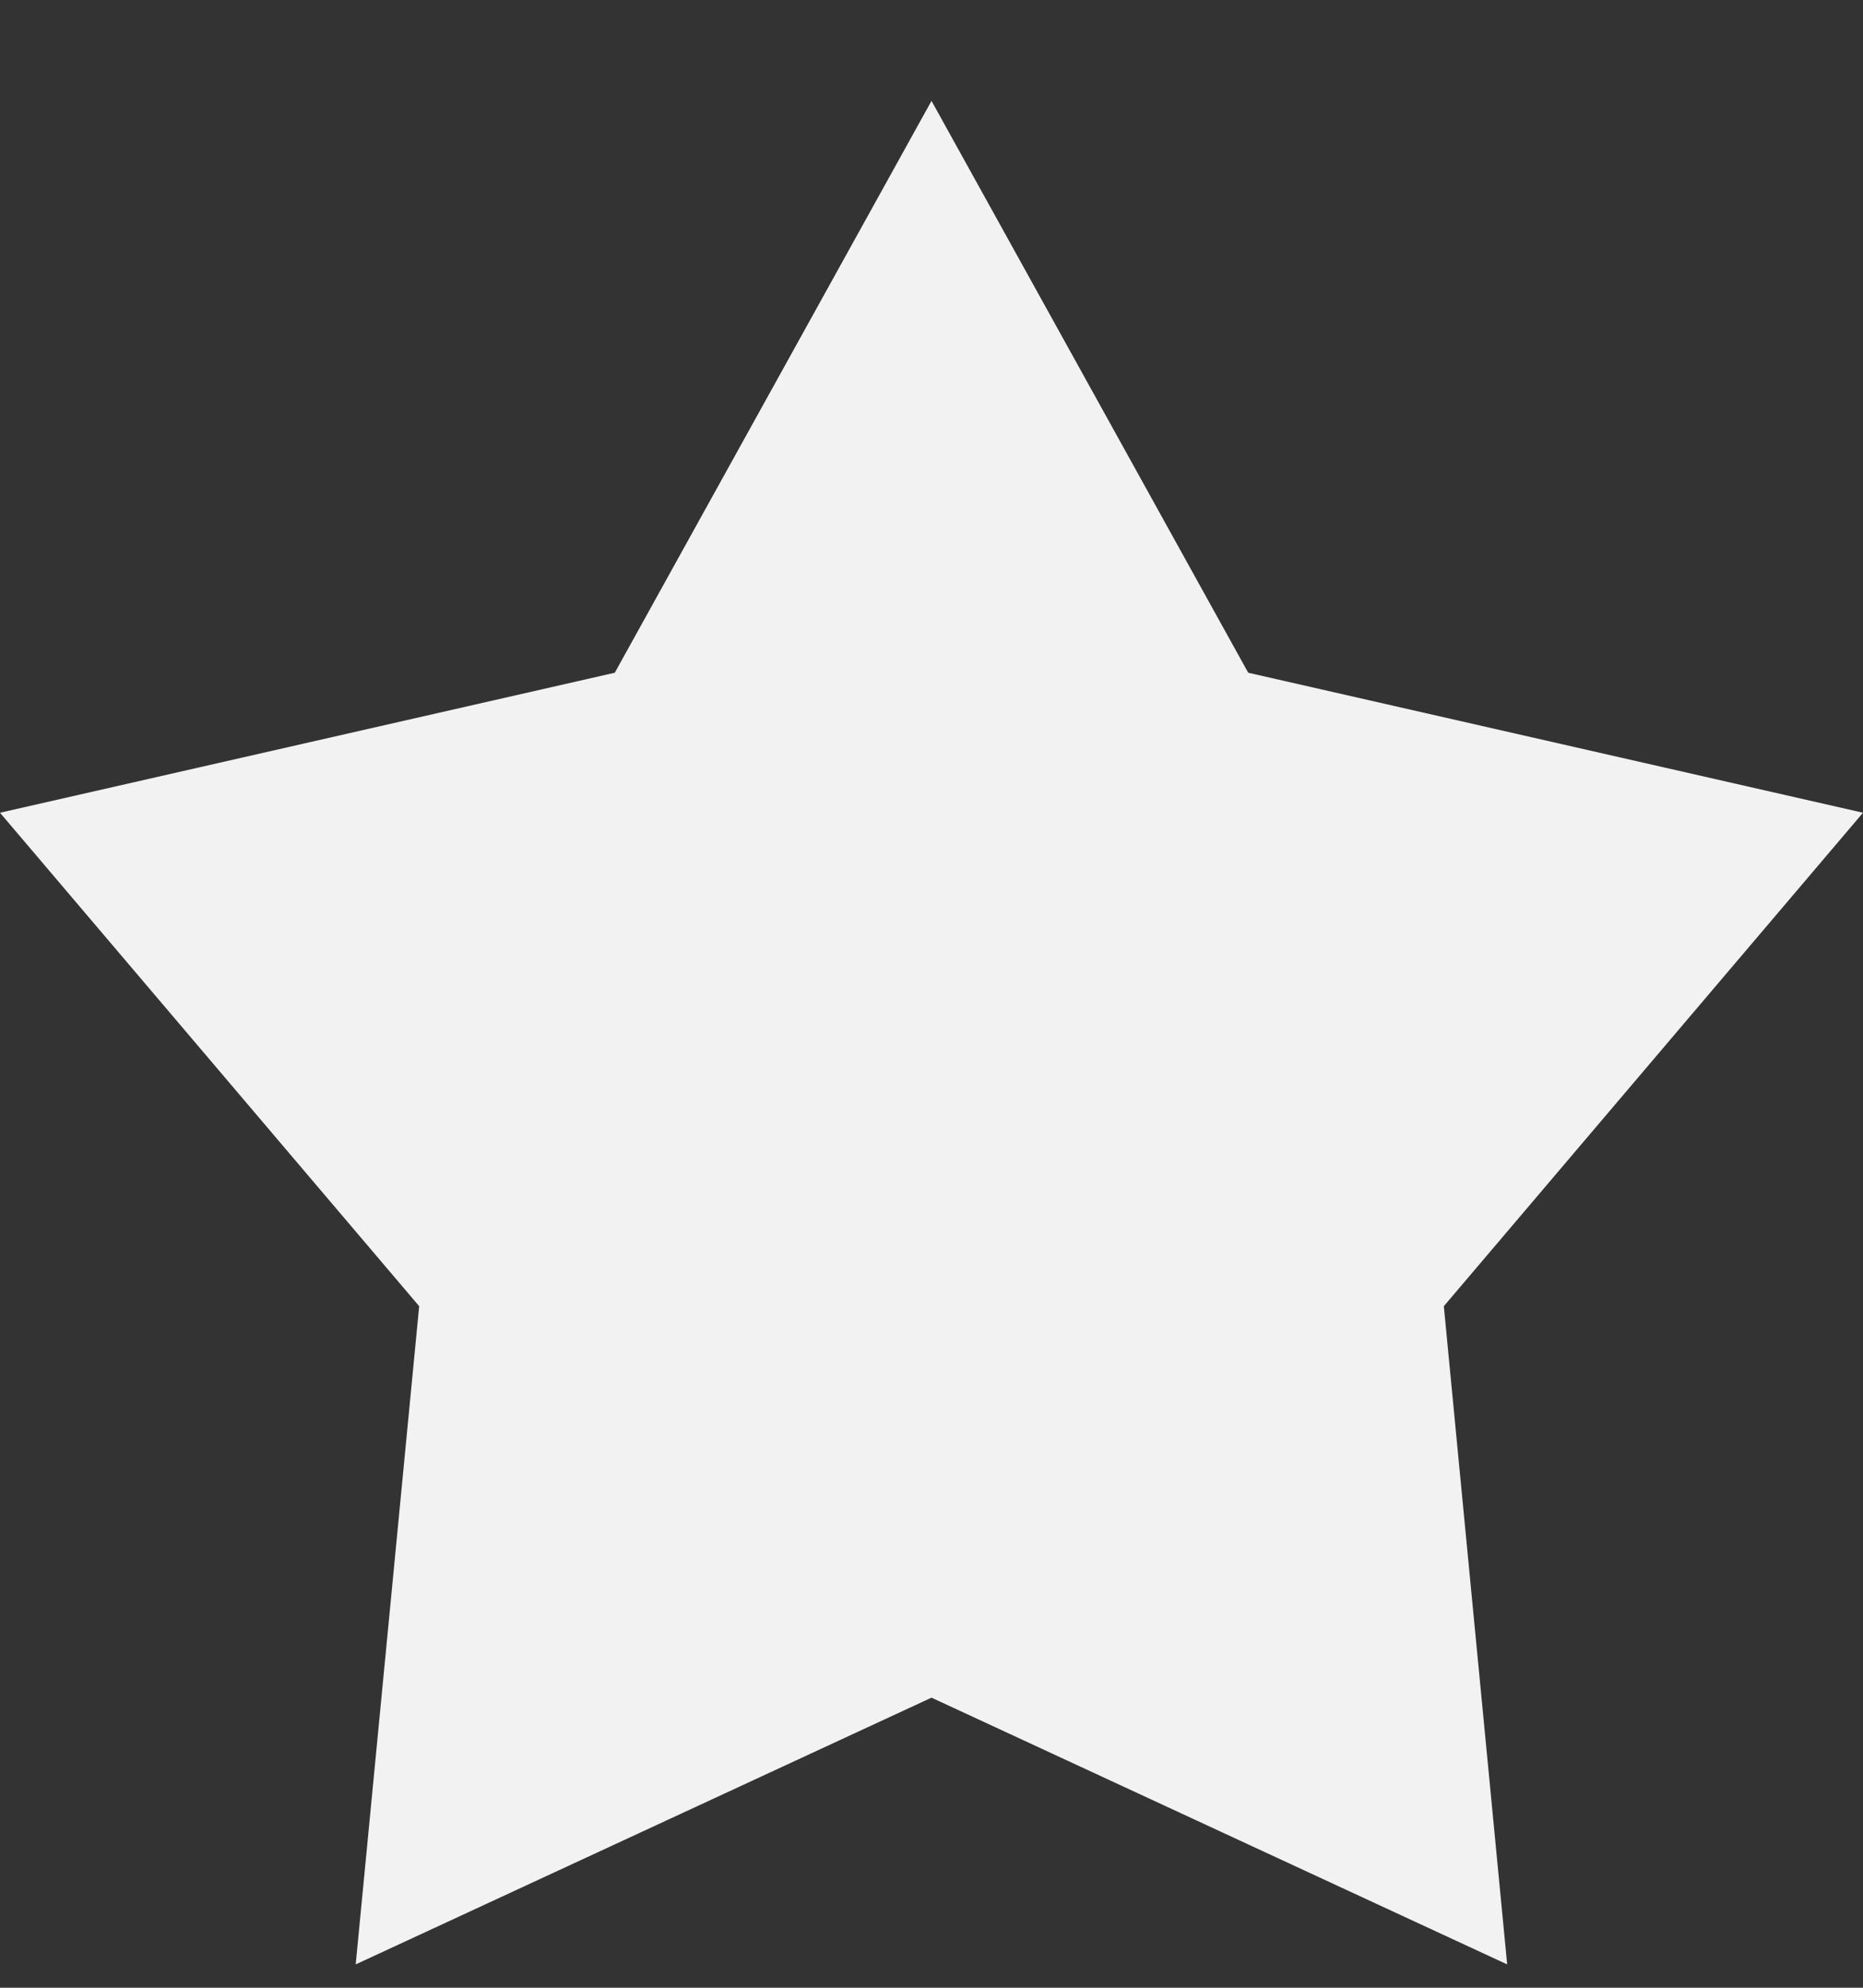 <svg width="15" height="16" viewBox="0 0 15 16" fill="none" xmlns="http://www.w3.org/2000/svg">
<rect x="0" y="0" width="15" height="16" fill="#333333" stroke="none"/>
<path d="M10.05 5.415L15 6.542L11.625 10.514L12.135 15.812L7.5 13.665L2.864 15.812L3.375 10.514L0 6.542L4.95 5.415L7.5 0.812L10.05 5.415Z" fill="#F2F2F2"/>
</svg>
